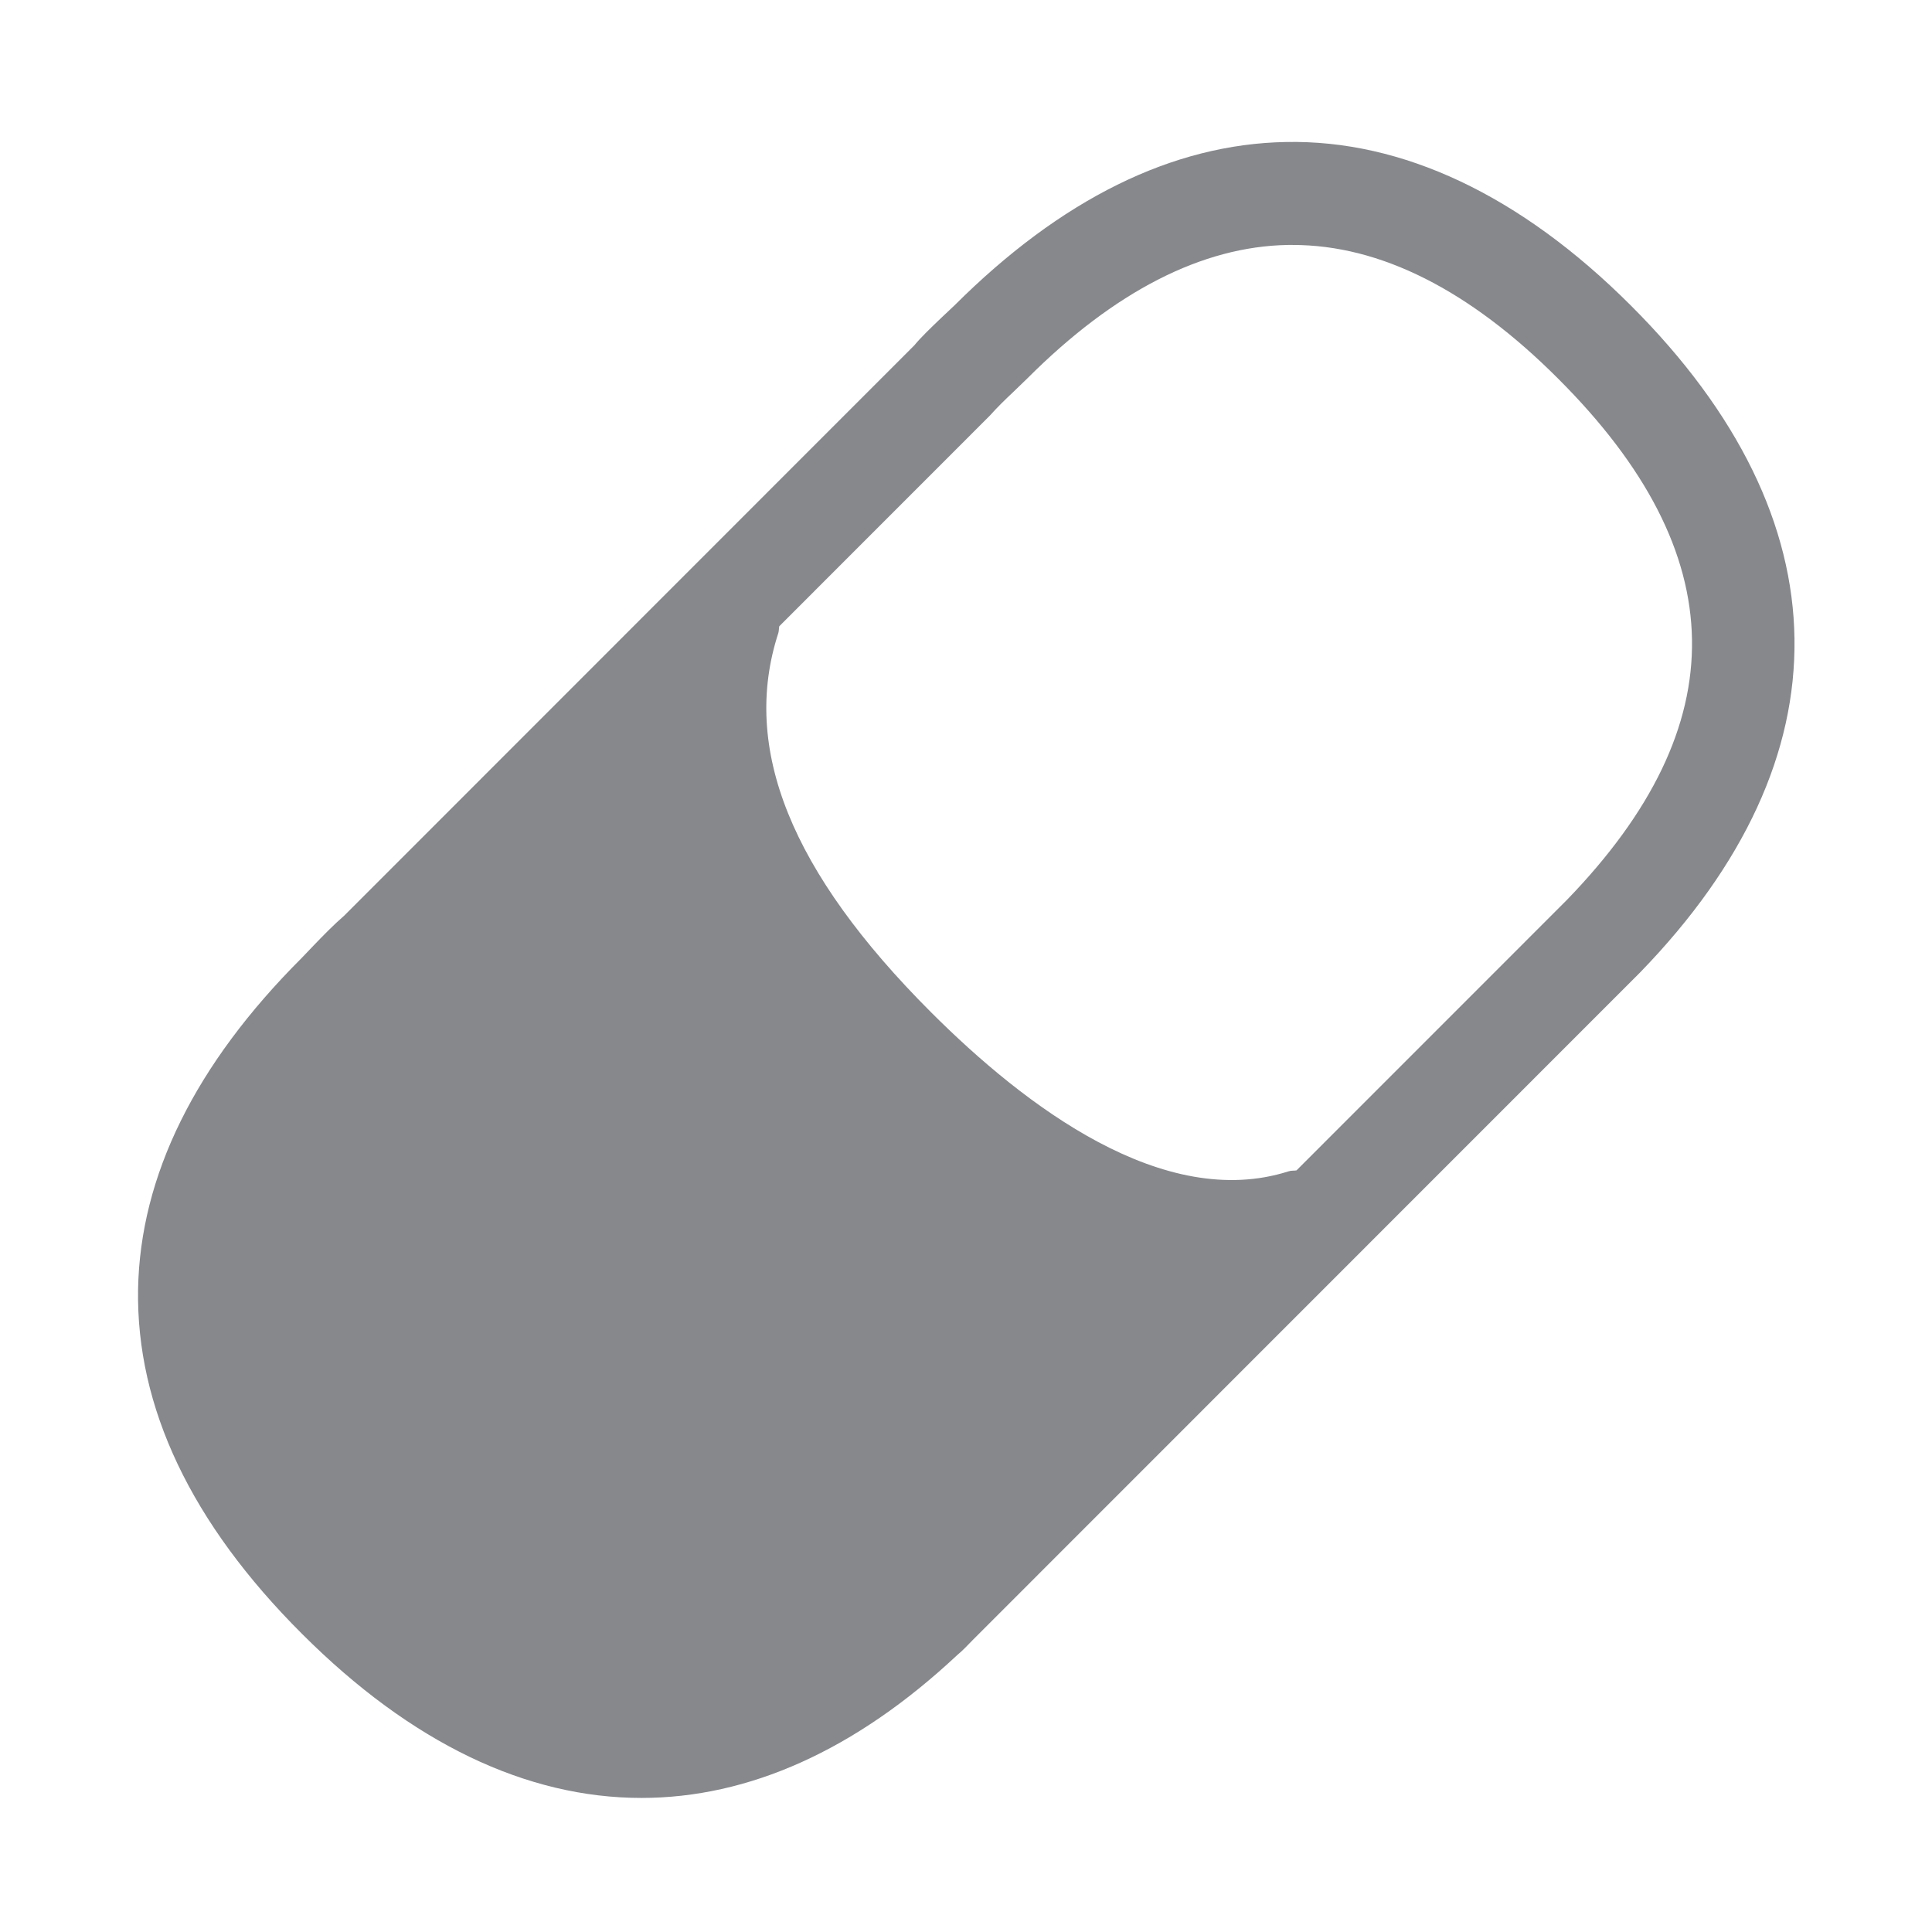 <svg width="28" height="28" viewBox="0 0 28 28" fill="none" xmlns="http://www.w3.org/2000/svg">
<path fill-rule="evenodd" clip-rule="evenodd" d="M22.707 13.044L18.79 16.962C18.753 16.969 18.715 16.962 18.674 16.976C16.867 17.553 14.863 16.04 13.493 14.67C11.461 12.638 10.737 10.842 11.28 9.175C11.29 9.141 11.287 9.107 11.294 9.076L14.35 6.019C14.453 5.903 14.565 5.794 14.678 5.688L14.89 5.483C16.15 4.223 17.421 3.571 18.667 3.55H18.735C20.003 3.55 21.297 4.202 22.581 5.487C25.129 8.031 25.166 10.507 22.707 13.044ZM23.636 4.428C22.031 2.823 20.317 2.024 18.636 2.058C16.99 2.088 15.375 2.888 13.831 4.428L13.643 4.605C13.493 4.749 13.346 4.889 13.251 5.005L4.989 13.27C4.839 13.4 4.695 13.547 4.548 13.7L4.371 13.885C2.827 15.428 2.031 17.044 2.001 18.686C1.973 20.394 2.769 22.075 4.378 23.68C5.962 25.264 7.632 26.057 9.296 26.057C10.85 26.057 12.397 25.367 13.869 23.99C13.951 23.922 14.022 23.847 14.101 23.765L23.77 14.093C26.799 10.972 26.751 7.539 23.636 4.428Z" fill="#86888C"/>
</svg>

